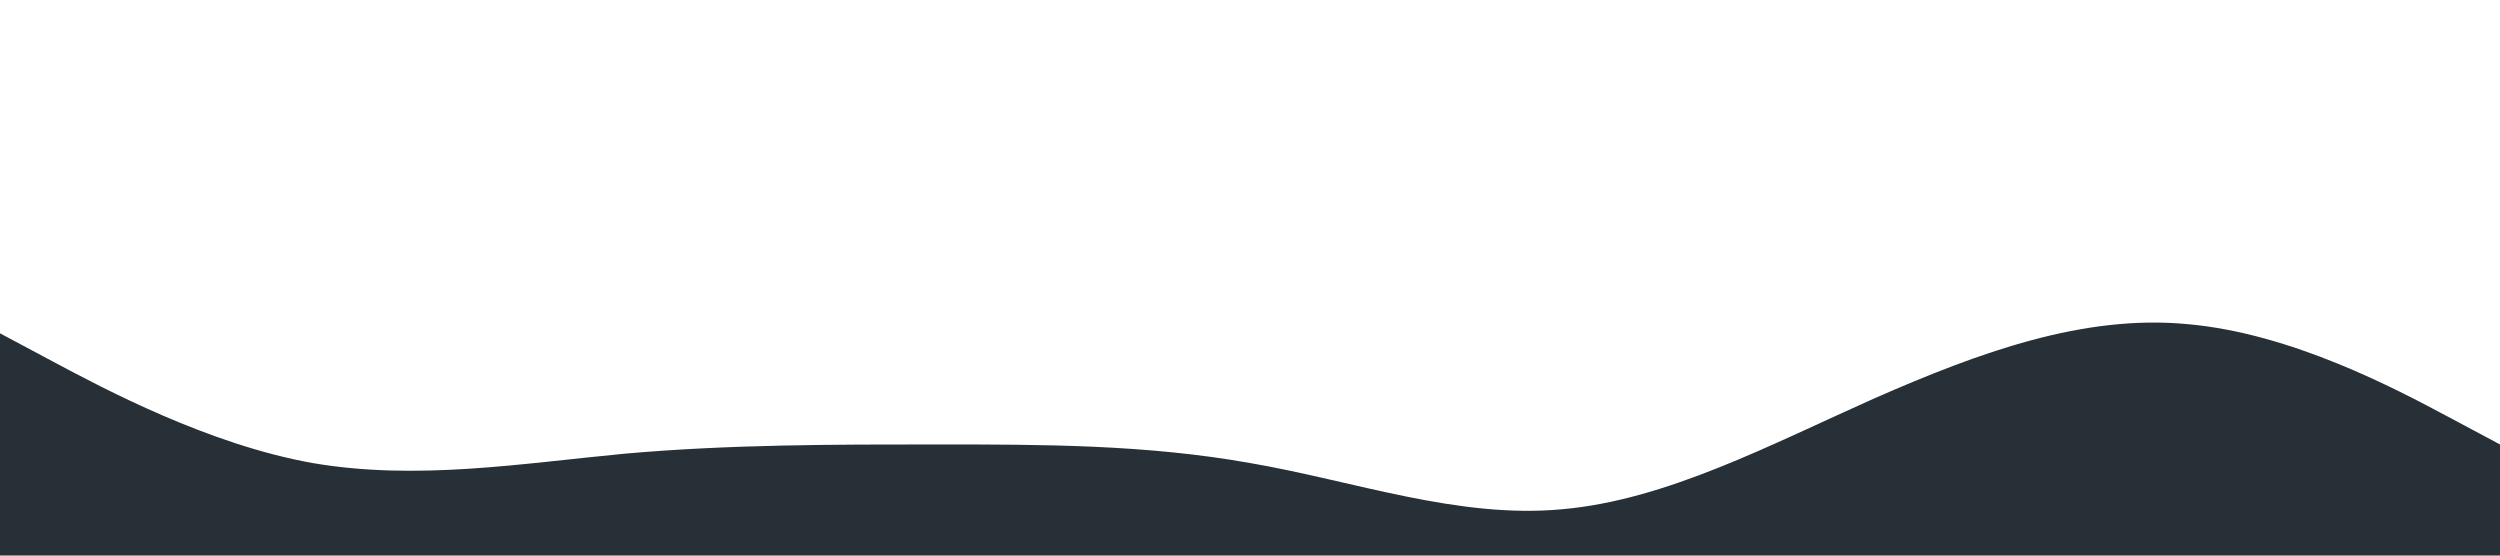 <?xml version="1.0" standalone="no"?><svg xmlns="http://www.w3.org/2000/svg" viewBox="0 0 1440 320"><path fill="#273036" fill-opacity="1" d="M0,192L30,208C60,224,120,256,180,266.7C240,277,300,267,360,261.3C420,256,480,256,540,256C600,256,660,256,720,266.7C780,277,840,299,900,293.3C960,288,1020,256,1080,229.3C1140,203,1200,181,1260,186.7C1320,192,1380,224,1410,240L1440,256L1440,320L1410,320C1380,320,1320,320,1260,320C1200,320,1140,320,1080,320C1020,320,960,320,900,320C840,320,780,320,720,320C660,320,600,320,540,320C480,320,420,320,360,320C300,320,240,320,180,320C120,320,60,320,30,320L0,320Z"></path></svg>